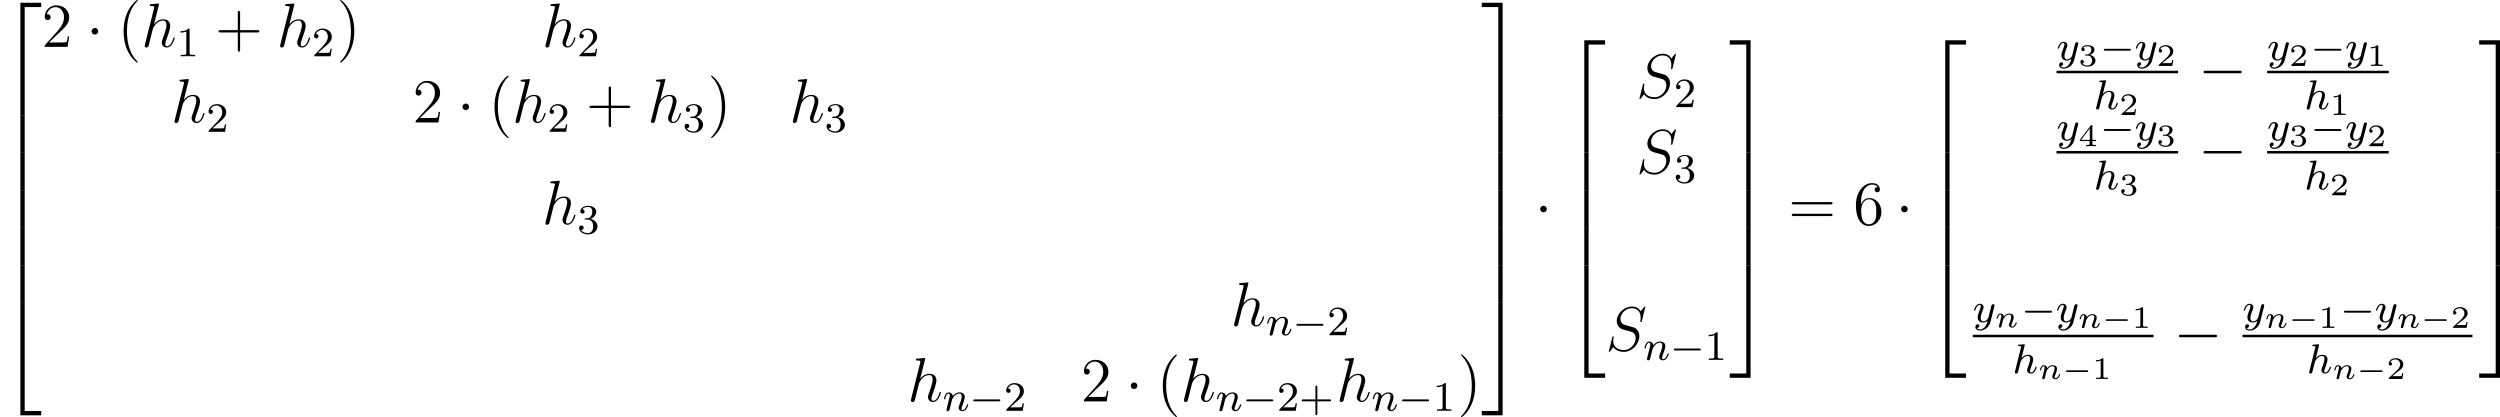 <?xml version='1.0' encoding='UTF-8'?>
<!-- This file was generated by dvisvgm 2.11.1 -->
<svg version='1.1' xmlns='http://www.w3.org/2000/svg' xmlns:xlink='http://www.w3.org/1999/xlink' width='669.178pt' height='111.644pt' viewBox='0 34.886 669.178 111.644'>
<defs>
<path id='g11-40' d='M3.885 2.905C3.885 2.869 3.885 2.845 3.682 2.642C2.487 1.435 1.817-.538 1.817-2.977C1.817-5.296 2.379-7.293 3.766-8.703C3.885-8.811 3.885-8.835 3.885-8.871C3.885-8.942 3.826-8.966 3.778-8.966C3.622-8.966 2.642-8.106 2.056-6.934C1.447-5.727 1.172-4.447 1.172-2.977C1.172-1.913 1.339-.49 1.961 .789C2.666 2.224 3.646 3.001 3.778 3.001C3.826 3.001 3.885 2.977 3.885 2.905Z'/>
<path id='g11-41' d='M3.371-2.977C3.371-3.885 3.252-5.368 2.582-6.755C1.877-8.189 .897-8.966 .765-8.966C.717-8.966 .658-8.942 .658-8.871C.658-8.835 .658-8.811 .861-8.608C2.056-7.4 2.726-5.428 2.726-2.989C2.726-.669 2.164 1.327 .777 2.738C.658 2.845 .658 2.869 .658 2.905C.658 2.977 .717 3.001 .765 3.001C.921 3.001 1.901 2.14 2.487 .968C3.096-.251 3.371-1.542 3.371-2.977Z'/>
<path id='g11-43' d='M4.77-2.762H8.07C8.237-2.762 8.452-2.762 8.452-2.977C8.452-3.204 8.249-3.204 8.07-3.204H4.77V-6.504C4.77-6.671 4.77-6.886 4.555-6.886C4.328-6.886 4.328-6.683 4.328-6.504V-3.204H1.028C.861-3.204 .646-3.204 .646-2.989C.646-2.762 .849-2.762 1.028-2.762H4.328V.538C4.328 .705 4.328 .921 4.543 .921C4.77 .921 4.77 .717 4.77 .538V-2.762Z'/>
<path id='g11-50' d='M5.26-2.008H4.997C4.961-1.805 4.866-1.148 4.746-.956C4.663-.849 3.981-.849 3.622-.849H1.411C1.733-1.124 2.463-1.889 2.774-2.176C4.591-3.85 5.26-4.471 5.26-5.655C5.26-7.03 4.172-7.95 2.786-7.95S.586-6.767 .586-5.738C.586-5.129 1.112-5.129 1.148-5.129C1.399-5.129 1.71-5.308 1.71-5.691C1.71-6.025 1.482-6.253 1.148-6.253C1.04-6.253 1.016-6.253 .98-6.241C1.207-7.054 1.853-7.603 2.63-7.603C3.646-7.603 4.268-6.755 4.268-5.655C4.268-4.639 3.682-3.754 3.001-2.989L.586-.287V0H4.949L5.26-2.008Z'/>
<path id='g11-54' d='M1.47-4.16C1.47-7.185 2.941-7.663 3.587-7.663C4.017-7.663 4.447-7.532 4.674-7.173C4.531-7.173 4.077-7.173 4.077-6.683C4.077-6.42 4.256-6.193 4.567-6.193C4.866-6.193 5.069-6.372 5.069-6.719C5.069-7.34 4.615-7.95 3.575-7.95C2.068-7.95 .49-6.408 .49-3.778C.49-.49 1.925 .251 2.941 .251C4.244 .251 5.356-.885 5.356-2.439C5.356-4.029 4.244-5.093 3.049-5.093C1.985-5.093 1.59-4.172 1.47-3.838V-4.16ZM2.941-.072C2.188-.072 1.829-.741 1.722-.992C1.614-1.303 1.494-1.889 1.494-2.726C1.494-3.67 1.925-4.854 3.001-4.854C3.658-4.854 4.005-4.411 4.184-4.005C4.376-3.563 4.376-2.965 4.376-2.451C4.376-1.841 4.376-1.303 4.148-.849C3.85-.275 3.419-.072 2.941-.072Z'/>
<path id='g11-61' d='M8.07-3.873C8.237-3.873 8.452-3.873 8.452-4.089C8.452-4.316 8.249-4.316 8.07-4.316H1.028C.861-4.316 .646-4.316 .646-4.101C.646-3.873 .849-3.873 1.028-3.873H8.07ZM8.07-1.65C8.237-1.65 8.452-1.65 8.452-1.865C8.452-2.092 8.249-2.092 8.07-2.092H1.028C.861-2.092 .646-2.092 .646-1.877C.646-1.65 .849-1.65 1.028-1.65H8.07Z'/>
<path id='g6-83' d='M7.592-8.309C7.592-8.416 7.508-8.416 7.484-8.416C7.436-8.416 7.424-8.404 7.281-8.225C7.209-8.141 6.719-7.52 6.707-7.508C6.312-8.285 5.523-8.416 5.021-8.416C3.503-8.416 2.128-7.03 2.128-5.679C2.128-4.782 2.666-4.256 3.252-4.053C3.383-4.005 4.089-3.814 4.447-3.73C5.057-3.563 5.212-3.515 5.464-3.252C5.511-3.192 5.75-2.917 5.75-2.355C5.75-1.243 4.722-.096 3.527-.096C2.546-.096 1.459-.514 1.459-1.853C1.459-2.08 1.506-2.367 1.542-2.487C1.542-2.523 1.554-2.582 1.554-2.606C1.554-2.654 1.53-2.714 1.435-2.714C1.327-2.714 1.315-2.69 1.267-2.487L.658-.036C.658-.024 .61 .132 .61 .143C.61 .251 .705 .251 .729 .251C.777 .251 .789 .239 .933 .06L1.482-.658C1.769-.227 2.391 .251 3.503 .251C5.045 .251 6.456-1.243 6.456-2.738C6.456-3.24 6.336-3.682 5.882-4.125C5.631-4.376 5.416-4.435 4.316-4.722C3.515-4.937 3.407-4.973 3.192-5.165C2.989-5.368 2.833-5.655 2.833-6.061C2.833-7.066 3.85-8.094 4.985-8.094C6.157-8.094 6.707-7.376 6.707-6.241C6.707-5.93 6.647-5.607 6.647-5.559C6.647-5.452 6.743-5.452 6.779-5.452C6.886-5.452 6.898-5.487 6.946-5.679L7.592-8.309Z'/>
<path id='g6-104' d='M3.359-7.998C3.371-8.046 3.395-8.118 3.395-8.177C3.395-8.297 3.276-8.297 3.252-8.297C3.24-8.297 2.654-8.249 2.594-8.237C2.391-8.225 2.212-8.201 1.997-8.189C1.698-8.165 1.614-8.153 1.614-7.938C1.614-7.819 1.71-7.819 1.877-7.819C2.463-7.819 2.475-7.711 2.475-7.592C2.475-7.52 2.451-7.424 2.439-7.388L.705-.466C.658-.287 .658-.263 .658-.191C.658 .072 .861 .12 .98 .12C1.184 .12 1.339-.036 1.399-.167L1.937-2.331C1.997-2.594 2.068-2.845 2.128-3.108C2.26-3.61 2.26-3.622 2.487-3.969S3.252-5.033 4.172-5.033C4.651-5.033 4.818-4.674 4.818-4.196C4.818-3.527 4.352-2.224 4.089-1.506C3.981-1.219 3.921-1.064 3.921-.849C3.921-.311 4.292 .12 4.866 .12C5.978 .12 6.396-1.638 6.396-1.71C6.396-1.769 6.348-1.817 6.276-1.817C6.169-1.817 6.157-1.781 6.097-1.578C5.822-.622 5.38-.12 4.902-.12C4.782-.12 4.591-.132 4.591-.514C4.591-.825 4.734-1.207 4.782-1.339C4.997-1.913 5.535-3.324 5.535-4.017C5.535-4.734 5.117-5.272 4.208-5.272C3.527-5.272 2.929-4.949 2.439-4.328L3.359-7.998Z'/>
<path id='g0-50' d='M3.897 21.041H4.722V.359H7.878V-.466H3.897V21.041Z'/>
<path id='g0-51' d='M3.24 21.041H4.065V-.466H.084V.359H3.24V21.041Z'/>
<path id='g0-52' d='M3.897 21.029H7.878V20.204H4.722V-.478H3.897V21.029Z'/>
<path id='g0-53' d='M3.24 20.204H.084V21.029H4.065V-.478H3.24V20.204Z'/>
<path id='g0-54' d='M3.897 7.185H4.722V-.012H3.897V7.185Z'/>
<path id='g0-55' d='M3.24 7.185H4.065V-.012H3.24V7.185Z'/>
<path id='g3-0' d='M7.878-2.75C8.082-2.75 8.297-2.75 8.297-2.989S8.082-3.228 7.878-3.228H1.411C1.207-3.228 .992-3.228 .992-2.989S1.207-2.75 1.411-2.75H7.878Z'/>
<path id='g3-1' d='M2.295-2.989C2.295-3.335 2.008-3.622 1.662-3.622S1.028-3.335 1.028-2.989S1.315-2.355 1.662-2.355S2.295-2.642 2.295-2.989Z'/>
<path id='g5-104' d='M2.327-5.292C2.335-5.308 2.359-5.412 2.359-5.42C2.359-5.46 2.327-5.531 2.232-5.531C2.2-5.531 1.953-5.507 1.769-5.491L1.323-5.46C1.148-5.444 1.068-5.436 1.068-5.292C1.068-5.181 1.18-5.181 1.275-5.181C1.658-5.181 1.658-5.133 1.658-5.061C1.658-5.037 1.658-5.021 1.618-4.878L.486-.343C.454-.223 .454-.175 .454-.167C.454-.032 .566 .08 .717 .08C.845 .08 .956 0 1.02-.104C1.044-.151 1.108-.406 1.148-.566L1.331-1.275C1.355-1.395 1.435-1.698 1.459-1.817C1.578-2.279 1.578-2.295 1.753-2.55C2.024-2.941 2.399-3.292 2.933-3.292C3.22-3.292 3.387-3.124 3.387-2.75C3.387-2.311 3.053-1.403 2.901-1.012C2.798-.749 2.798-.701 2.798-.598C2.798-.143 3.172 .08 3.515 .08C4.296 .08 4.623-1.036 4.623-1.14C4.623-1.219 4.559-1.243 4.503-1.243C4.407-1.243 4.392-1.188 4.368-1.108C4.176-.454 3.842-.143 3.539-.143C3.411-.143 3.347-.223 3.347-.406S3.411-.765 3.491-.964C3.61-1.267 3.961-2.184 3.961-2.63C3.961-3.228 3.547-3.515 2.973-3.515C2.527-3.515 2.104-3.324 1.737-2.901L2.327-5.292Z'/>
<path id='g5-110' d='M1.594-1.307C1.618-1.427 1.698-1.73 1.722-1.849C1.833-2.279 1.833-2.287 2.016-2.55C2.279-2.941 2.654-3.292 3.188-3.292C3.475-3.292 3.642-3.124 3.642-2.75C3.642-2.311 3.308-1.403 3.156-1.012C3.053-.749 3.053-.701 3.053-.598C3.053-.143 3.427 .08 3.77 .08C4.551 .08 4.878-1.036 4.878-1.14C4.878-1.219 4.814-1.243 4.758-1.243C4.663-1.243 4.647-1.188 4.623-1.108C4.431-.454 4.097-.143 3.794-.143C3.666-.143 3.602-.223 3.602-.406S3.666-.765 3.746-.964C3.866-1.267 4.216-2.184 4.216-2.63C4.216-3.228 3.802-3.515 3.228-3.515C2.582-3.515 2.168-3.124 1.937-2.821C1.881-3.26 1.53-3.515 1.124-3.515C.837-3.515 .638-3.332 .51-3.084C.319-2.71 .239-2.311 .239-2.295C.239-2.224 .295-2.192 .359-2.192C.462-2.192 .47-2.224 .526-2.431C.622-2.821 .765-3.292 1.1-3.292C1.307-3.292 1.355-3.092 1.355-2.917C1.355-2.774 1.315-2.622 1.251-2.359C1.235-2.295 1.116-1.825 1.084-1.714L.789-.518C.757-.399 .709-.199 .709-.167C.709 .016 .861 .08 .964 .08C1.108 .08 1.227-.016 1.283-.112C1.307-.159 1.371-.43 1.411-.598L1.594-1.307Z'/>
<path id='g5-121' d='M4.129-3.005C4.16-3.116 4.16-3.132 4.16-3.188C4.16-3.387 4.001-3.435 3.905-3.435C3.866-3.435 3.682-3.427 3.579-3.22C3.563-3.18 3.491-2.893 3.451-2.726L2.973-.813C2.965-.789 2.622-.143 2.04-.143C1.65-.143 1.514-.43 1.514-.789C1.514-1.251 1.785-1.961 1.969-2.423C2.048-2.622 2.072-2.694 2.072-2.837C2.072-3.276 1.722-3.515 1.355-3.515C.566-3.515 .239-2.391 .239-2.295C.239-2.224 .295-2.192 .359-2.192C.462-2.192 .47-2.24 .494-2.319C.701-3.013 1.044-3.292 1.331-3.292C1.451-3.292 1.522-3.212 1.522-3.029C1.522-2.861 1.459-2.678 1.403-2.534C1.076-1.69 .94-1.283 .94-.909C.94-.128 1.53 .08 2 .08C2.375 .08 2.646-.088 2.837-.271C2.726 .175 2.646 .486 2.343 .869C2.08 1.196 1.761 1.403 1.403 1.403C1.267 1.403 .964 1.379 .805 1.14C1.227 1.108 1.259 .749 1.259 .701C1.259 .51 1.116 .406 .948 .406C.773 .406 .494 .542 .494 .933C.494 1.307 .837 1.626 1.403 1.626C2.216 1.626 3.132 .972 3.371 .008L4.129-3.005Z'/>
<path id='g8-43' d='M3.475-1.809H5.818C5.93-1.809 6.105-1.809 6.105-1.993S5.93-2.176 5.818-2.176H3.475V-4.527C3.475-4.639 3.475-4.814 3.292-4.814S3.108-4.639 3.108-4.527V-2.176H.757C.646-2.176 .47-2.176 .47-1.993S.646-1.809 .757-1.809H3.108V.542C3.108 .654 3.108 .829 3.292 .829S3.475 .654 3.475 .542V-1.809Z'/>
<path id='g8-49' d='M2.503-5.077C2.503-5.292 2.487-5.3 2.271-5.3C1.945-4.981 1.522-4.79 .765-4.79V-4.527C.98-4.527 1.411-4.527 1.873-4.742V-.654C1.873-.359 1.849-.263 1.092-.263H.813V0C1.14-.024 1.825-.024 2.184-.024S3.236-.024 3.563 0V-.263H3.284C2.527-.263 2.503-.359 2.503-.654V-5.077Z'/>
<path id='g8-50' d='M2.248-1.626C2.375-1.745 2.71-2.008 2.837-2.12C3.332-2.574 3.802-3.013 3.802-3.738C3.802-4.686 3.005-5.3 2.008-5.3C1.052-5.3 .422-4.575 .422-3.866C.422-3.475 .733-3.419 .845-3.419C1.012-3.419 1.259-3.539 1.259-3.842C1.259-4.256 .861-4.256 .765-4.256C.996-4.838 1.53-5.037 1.921-5.037C2.662-5.037 3.045-4.407 3.045-3.738C3.045-2.909 2.463-2.303 1.522-1.339L.518-.303C.422-.215 .422-.199 .422 0H3.571L3.802-1.427H3.555C3.531-1.267 3.467-.869 3.371-.717C3.324-.654 2.718-.654 2.59-.654H1.172L2.248-1.626Z'/>
<path id='g8-51' d='M2.016-2.662C2.646-2.662 3.045-2.2 3.045-1.363C3.045-.367 2.479-.072 2.056-.072C1.618-.072 1.02-.231 .741-.654C1.028-.654 1.227-.837 1.227-1.1C1.227-1.355 1.044-1.538 .789-1.538C.574-1.538 .351-1.403 .351-1.084C.351-.327 1.164 .167 2.072 .167C3.132 .167 3.873-.566 3.873-1.363C3.873-2.024 3.347-2.63 2.534-2.805C3.164-3.029 3.634-3.571 3.634-4.208S2.917-5.3 2.088-5.3C1.235-5.3 .59-4.838 .59-4.232C.59-3.937 .789-3.81 .996-3.81C1.243-3.81 1.403-3.985 1.403-4.216C1.403-4.511 1.148-4.623 .972-4.631C1.307-5.069 1.921-5.093 2.064-5.093C2.271-5.093 2.877-5.029 2.877-4.208C2.877-3.65 2.646-3.316 2.534-3.188C2.295-2.941 2.112-2.925 1.626-2.893C1.474-2.885 1.411-2.877 1.411-2.774C1.411-2.662 1.482-2.662 1.618-2.662H2.016Z'/>
<path id='g2-0' d='M5.571-1.809C5.699-1.809 5.874-1.809 5.874-1.993S5.699-2.176 5.571-2.176H1.004C.877-2.176 .701-2.176 .701-1.993S.877-1.809 1.004-1.809H5.571Z'/>
<path id='g7-49' d='M2.146-3.796C2.146-3.975 2.122-3.975 1.943-3.975C1.548-3.593 .938-3.593 .723-3.593V-3.359C.879-3.359 1.273-3.359 1.632-3.527V-.508C1.632-.311 1.632-.233 1.016-.233H.759V0C1.088-.024 1.554-.024 1.889-.024S2.69-.024 3.019 0V-.233H2.762C2.146-.233 2.146-.311 2.146-.508V-3.796Z'/>
<path id='g7-50' d='M3.216-1.118H2.995C2.983-1.034 2.923-.64 2.833-.574C2.792-.538 2.307-.538 2.224-.538H1.106L1.871-1.16C2.074-1.321 2.606-1.704 2.792-1.883C2.971-2.062 3.216-2.367 3.216-2.792C3.216-3.539 2.54-3.975 1.739-3.975C.968-3.975 .43-3.467 .43-2.905C.43-2.6 .687-2.564 .753-2.564C.903-2.564 1.076-2.672 1.076-2.887C1.076-3.019 .998-3.21 .735-3.21C.873-3.515 1.237-3.742 1.65-3.742C2.277-3.742 2.612-3.276 2.612-2.792C2.612-2.367 2.331-1.931 1.913-1.548L.496-.251C.436-.191 .43-.185 .43 0H3.031L3.216-1.118Z'/>
<path id='g7-51' d='M1.757-1.985C2.266-1.985 2.606-1.644 2.606-1.034C2.606-.377 2.212-.09 1.775-.09C1.614-.09 .998-.126 .729-.472C.962-.496 1.058-.652 1.058-.813C1.058-1.016 .915-1.154 .717-1.154C.556-1.154 .377-1.052 .377-.801C.377-.209 1.034 .126 1.793 .126C2.678 .126 3.27-.442 3.27-1.034C3.27-1.47 2.935-1.931 2.224-2.11C2.696-2.266 3.078-2.648 3.078-3.138C3.078-3.616 2.517-3.975 1.799-3.975C1.1-3.975 .568-3.652 .568-3.162C.568-2.905 .765-2.833 .885-2.833C1.04-2.833 1.201-2.941 1.201-3.15C1.201-3.335 1.07-3.443 .909-3.467C1.19-3.778 1.733-3.778 1.787-3.778C2.092-3.778 2.475-3.634 2.475-3.138C2.475-2.809 2.289-2.236 1.692-2.2C1.584-2.194 1.423-2.182 1.369-2.182C1.309-2.176 1.243-2.17 1.243-2.08C1.243-1.985 1.309-1.985 1.411-1.985H1.757Z'/>
<path id='g7-52' d='M3.371-.98V-1.213H2.672V-3.856C2.672-3.993 2.672-4.035 2.523-4.035C2.415-4.035 2.403-4.017 2.349-3.945L.275-1.213V-.98H2.134V-.502C2.134-.305 2.134-.233 1.632-.233H1.459V0C1.578-.006 2.14-.024 2.403-.024S3.228-.006 3.347 0V-.233H3.174C2.672-.233 2.672-.305 2.672-.502V-.98H3.371ZM2.176-3.383V-1.213H.532L2.176-3.383Z'/>
<path id='g4-110' d='M1.751-2.068C1.722-2.523 1.303-2.636 1.076-2.636S.693-2.499 .586-2.307C.436-2.062 .365-1.745 .365-1.722C.365-1.656 .418-1.632 .472-1.632C.568-1.632 .574-1.674 .604-1.769C.723-2.248 .867-2.439 1.058-2.439C1.273-2.439 1.273-2.194 1.273-2.134C1.273-2.038 1.213-1.799 1.172-1.632C1.13-1.47 1.07-1.225 1.04-1.094C.998-.944 .962-.789 .921-.64C.879-.472 .807-.173 .807-.137C.807-.006 .909 .06 1.016 .06S1.225-.012 1.273-.102C1.285-.137 1.339-.347 1.369-.466L1.5-1.004C1.542-1.16 1.566-1.267 1.602-1.405C1.656-1.608 1.865-1.925 2.086-2.146C2.206-2.26 2.463-2.439 2.786-2.439C3.168-2.439 3.168-2.134 3.168-2.02C3.168-1.668 2.911-1.028 2.803-.759C2.768-.658 2.726-.562 2.726-.46C2.726-.155 3.001 .06 3.33 .06C3.933 .06 4.232-.729 4.232-.861C4.232-.873 4.226-.944 4.119-.944C4.035-.944 4.029-.915 3.993-.801C3.897-.484 3.652-.137 3.347-.137C3.234-.137 3.186-.227 3.186-.353C3.186-.472 3.228-.574 3.282-.699C3.371-.933 3.64-1.608 3.64-1.943C3.64-2.433 3.27-2.636 2.815-2.636C2.517-2.636 2.134-2.54 1.751-2.068Z'/>
<path id='g1-0' d='M4.758-1.339C4.854-1.339 5.003-1.339 5.003-1.494S4.854-1.65 4.758-1.65H.992C.897-1.65 .747-1.65 .747-1.494S.897-1.339 .992-1.339H4.758Z'/>
</defs>
<g id='page1' transform='matrix(1.4 0 0 1.4 0 0)'>
<use x='0' y='25.911' xlink:href='#g0-50'/>
<use x='0' y='46.952' xlink:href='#g0-54'/>
<use x='0' y='54.125' xlink:href='#g0-54'/>
<use x='0' y='61.298' xlink:href='#g0-54'/>
<use x='0' y='68.472' xlink:href='#g0-54'/>
<use x='0' y='75.645' xlink:href='#g0-54'/>
<use x='0' y='83.296' xlink:href='#g0-52'/>
<use x='7.97' y='33.885' xlink:href='#g11-50'/>
<use x='16.48' y='33.885' xlink:href='#g3-1'/>
<use x='22.457' y='33.885' xlink:href='#g11-40'/>
<use x='27.01' y='33.885' xlink:href='#g6-104'/>
<use x='33.748' y='35.678' xlink:href='#g8-49'/>
<use x='41.137' y='33.885' xlink:href='#g11-43'/>
<use x='52.899' y='33.885' xlink:href='#g6-104'/>
<use x='59.637' y='35.678' xlink:href='#g8-50'/>
<use x='64.369' y='33.885' xlink:href='#g11-41'/>
<use x='103.625' y='33.885' xlink:href='#g6-104'/>
<use x='110.363' y='35.678' xlink:href='#g8-50'/>
<use x='32.71' y='48.331' xlink:href='#g6-104'/>
<use x='39.449' y='50.124' xlink:href='#g8-50'/>
<use x='78.884' y='48.331' xlink:href='#g11-50'/>
<use x='87.394' y='48.331' xlink:href='#g3-1'/>
<use x='93.372' y='48.331' xlink:href='#g11-40'/>
<use x='97.924' y='48.331' xlink:href='#g6-104'/>
<use x='104.662' y='50.124' xlink:href='#g8-50'/>
<use x='112.051' y='48.331' xlink:href='#g11-43'/>
<use x='123.813' y='48.331' xlink:href='#g6-104'/>
<use x='130.551' y='50.124' xlink:href='#g8-51'/>
<use x='135.284' y='48.331' xlink:href='#g11-41'/>
<use x='150.932' y='48.331' xlink:href='#g6-104'/>
<use x='157.671' y='50.124' xlink:href='#g8-51'/>
<use x='103.625' y='67.774' xlink:href='#g6-104'/>
<use x='110.363' y='69.567' xlink:href='#g8-51'/>
<use x='150.463' y='60.8' xlink:href='#g10-46'/>
<use x='155.042' y='63.789' xlink:href='#g10-46'/>
<use x='159.621' y='66.778' xlink:href='#g10-46'/>
<use x='178.892' y='60.8' xlink:href='#g10-46'/>
<use x='183.471' y='63.789' xlink:href='#g10-46'/>
<use x='188.05' y='66.778' xlink:href='#g10-46'/>
<use x='150.463' y='80.244' xlink:href='#g10-46'/>
<use x='155.042' y='83.233' xlink:href='#g10-46'/>
<use x='159.621' y='86.221' xlink:href='#g10-46'/>
<use x='178.892' y='80.244' xlink:href='#g10-46'/>
<use x='183.471' y='83.233' xlink:href='#g10-46'/>
<use x='188.05' y='86.221' xlink:href='#g10-46'/>
<use x='235.295' y='87.218' xlink:href='#g6-104'/>
<use x='242.033' y='89.011' xlink:href='#g5-110'/>
<use x='247.171' y='89.011' xlink:href='#g2-0'/>
<use x='253.758' y='89.011' xlink:href='#g8-50'/>
<use x='173.499' y='101.663' xlink:href='#g6-104'/>
<use x='180.237' y='103.457' xlink:href='#g5-110'/>
<use x='185.376' y='103.457' xlink:href='#g2-0'/>
<use x='191.962' y='103.457' xlink:href='#g8-50'/>
<use x='206.657' y='101.663' xlink:href='#g11-50'/>
<use x='215.167' y='101.663' xlink:href='#g3-1'/>
<use x='221.144' y='101.663' xlink:href='#g11-40'/>
<use x='225.697' y='101.663' xlink:href='#g6-104'/>
<use x='232.435' y='103.457' xlink:href='#g5-110'/>
<use x='237.573' y='103.457' xlink:href='#g2-0'/>
<use x='244.16' y='103.457' xlink:href='#g8-50'/>
<use x='248.394' y='103.457' xlink:href='#g8-43'/>
<use x='255.479' y='101.663' xlink:href='#g6-104'/>
<use x='262.217' y='103.457' xlink:href='#g5-110'/>
<use x='267.356' y='103.457' xlink:href='#g2-0'/>
<use x='273.942' y='103.457' xlink:href='#g8-49'/>
<use x='278.674' y='101.663' xlink:href='#g11-41'/>
<use x='283.227' y='25.911' xlink:href='#g0-51'/>
<use x='283.227' y='46.952' xlink:href='#g0-55'/>
<use x='283.227' y='54.125' xlink:href='#g0-55'/>
<use x='283.227' y='61.298' xlink:href='#g0-55'/>
<use x='283.227' y='68.472' xlink:href='#g0-55'/>
<use x='283.227' y='75.645' xlink:href='#g0-55'/>
<use x='283.227' y='83.296' xlink:href='#g0-53'/>
<use x='293.442' y='67.874' xlink:href='#g3-1'/>
<use x='299.009' y='33.084' xlink:href='#g0-50'/>
<use x='299.009' y='54.125' xlink:href='#g0-54'/>
<use x='299.009' y='61.298' xlink:href='#g0-54'/>
<use x='299.009' y='68.472' xlink:href='#g0-54'/>
<use x='299.009' y='76.123' xlink:href='#g0-52'/>
<use x='312.841' y='43.607' xlink:href='#g6-83'/>
<use x='320.041' y='45.4' xlink:href='#g8-50'/>
<use x='312.841' y='58.052' xlink:href='#g6-83'/>
<use x='320.041' y='59.846' xlink:href='#g8-51'/>
<use x='317.182' y='69.526' xlink:href='#g10-46'/>
<use x='317.182' y='73.511' xlink:href='#g10-46'/>
<use x='317.182' y='77.496' xlink:href='#g10-46'/>
<use x='306.979' y='91.942' xlink:href='#g6-83'/>
<use x='314.178' y='93.735' xlink:href='#g5-110'/>
<use x='319.317' y='93.735' xlink:href='#g2-0'/>
<use x='325.903' y='93.735' xlink:href='#g8-49'/>
<use x='330.635' y='33.084' xlink:href='#g0-51'/>
<use x='330.635' y='54.125' xlink:href='#g0-55'/>
<use x='330.635' y='61.298' xlink:href='#g0-55'/>
<use x='330.635' y='68.472' xlink:href='#g0-55'/>
<use x='330.635' y='76.123' xlink:href='#g0-53'/>
<use x='341.926' y='67.874' xlink:href='#g11-61'/>
<use x='354.352' y='67.874' xlink:href='#g11-54'/>
<use x='362.45' y='67.874' xlink:href='#g3-1'/>
<use x='368.017' y='33.084' xlink:href='#g0-50'/>
<use x='368.017' y='54.125' xlink:href='#g0-54'/>
<use x='368.017' y='61.298' xlink:href='#g0-54'/>
<use x='368.017' y='68.472' xlink:href='#g0-54'/>
<use x='368.017' y='76.123' xlink:href='#g0-52'/>
<use x='393.192' y='36.419' xlink:href='#g5-121'/>
<use x='397.378' y='37.526' xlink:href='#g7-51'/>
<use x='401.529' y='36.419' xlink:href='#g2-0'/>
<use x='408.115' y='36.419' xlink:href='#g5-121'/>
<use x='412.301' y='37.526' xlink:href='#g7-50'/>
<rect x='393.192' y='38.447' height='.478' width='23.26'/>
<use x='400.306' y='45.797' xlink:href='#g5-104'/>
<use x='405.186' y='46.904' xlink:href='#g7-50'/>
<use x='420.304' y='41.674' xlink:href='#g3-0'/>
<use x='433.455' y='36.419' xlink:href='#g5-121'/>
<use x='437.641' y='37.526' xlink:href='#g7-50'/>
<use x='441.792' y='36.419' xlink:href='#g2-0'/>
<use x='448.378' y='36.419' xlink:href='#g5-121'/>
<use x='452.564' y='37.526' xlink:href='#g7-49'/>
<rect x='433.455' y='38.447' height='.478' width='23.26'/>
<use x='440.569' y='45.797' xlink:href='#g5-104'/>
<use x='445.449' y='46.904' xlink:href='#g7-49'/>
<use x='393.192' y='51.76' xlink:href='#g5-121'/>
<use x='397.378' y='52.867' xlink:href='#g7-52'/>
<use x='401.529' y='51.76' xlink:href='#g2-0'/>
<use x='408.115' y='51.76' xlink:href='#g5-121'/>
<use x='412.301' y='52.867' xlink:href='#g7-51'/>
<rect x='393.192' y='53.788' height='.478' width='23.26'/>
<use x='400.306' y='61.139' xlink:href='#g5-104'/>
<use x='405.186' y='62.246' xlink:href='#g7-51'/>
<use x='420.304' y='57.016' xlink:href='#g3-0'/>
<use x='433.455' y='51.76' xlink:href='#g5-121'/>
<use x='437.641' y='52.867' xlink:href='#g7-51'/>
<use x='441.792' y='51.76' xlink:href='#g2-0'/>
<use x='448.378' y='51.76' xlink:href='#g5-121'/>
<use x='452.564' y='52.867' xlink:href='#g7-50'/>
<rect x='433.455' y='53.788' height='.478' width='23.26'/>
<use x='440.569' y='61.139' xlink:href='#g5-104'/>
<use x='445.449' y='62.246' xlink:href='#g7-50'/>
<use x='423.328' y='69.385' xlink:href='#g10-46'/>
<use x='423.328' y='73.37' xlink:href='#g10-46'/>
<use x='423.328' y='77.355' xlink:href='#g10-46'/>
<use x='377.183' y='86.504' xlink:href='#g5-121'/>
<use x='381.368' y='87.501' xlink:href='#g4-110'/>
<use x='386.467' y='86.504' xlink:href='#g2-0'/>
<use x='393.054' y='86.504' xlink:href='#g5-121'/>
<use x='397.239' y='87.611' xlink:href='#g4-110'/>
<use x='401.84' y='87.611' xlink:href='#g1-0'/>
<use x='407.596' y='87.611' xlink:href='#g7-49'/>
<rect x='377.183' y='88.92' height='.478' width='34.565'/>
<use x='384.771' y='96.27' xlink:href='#g5-104'/>
<use x='389.651' y='97.377' xlink:href='#g4-110'/>
<use x='394.252' y='97.377' xlink:href='#g1-0'/>
<use x='400.008' y='97.377' xlink:href='#g7-49'/>
<use x='415.6' y='92.148' xlink:href='#g3-0'/>
<use x='428.75' y='86.504' xlink:href='#g5-121'/>
<use x='432.936' y='87.611' xlink:href='#g4-110'/>
<use x='437.537' y='87.611' xlink:href='#g1-0'/>
<use x='443.293' y='87.611' xlink:href='#g7-49'/>
<use x='447.444' y='86.504' xlink:href='#g2-0'/>
<use x='454.03' y='86.504' xlink:href='#g5-121'/>
<use x='458.216' y='87.611' xlink:href='#g4-110'/>
<use x='462.817' y='87.611' xlink:href='#g1-0'/>
<use x='468.573' y='87.611' xlink:href='#g7-50'/>
<rect x='428.75' y='88.92' height='.478' width='43.974'/>
<use x='441.043' y='96.27' xlink:href='#g5-104'/>
<use x='445.923' y='97.377' xlink:href='#g4-110'/>
<use x='450.524' y='97.377' xlink:href='#g1-0'/>
<use x='456.28' y='97.377' xlink:href='#g7-50'/>
<use x='473.92' y='33.084' xlink:href='#g0-51'/>
<use x='473.92' y='54.125' xlink:href='#g0-55'/>
<use x='473.92' y='61.298' xlink:href='#g0-55'/>
<use x='473.92' y='68.472' xlink:href='#g0-55'/>
<use x='473.92' y='76.123' xlink:href='#g0-53'/>
</g>
</svg>